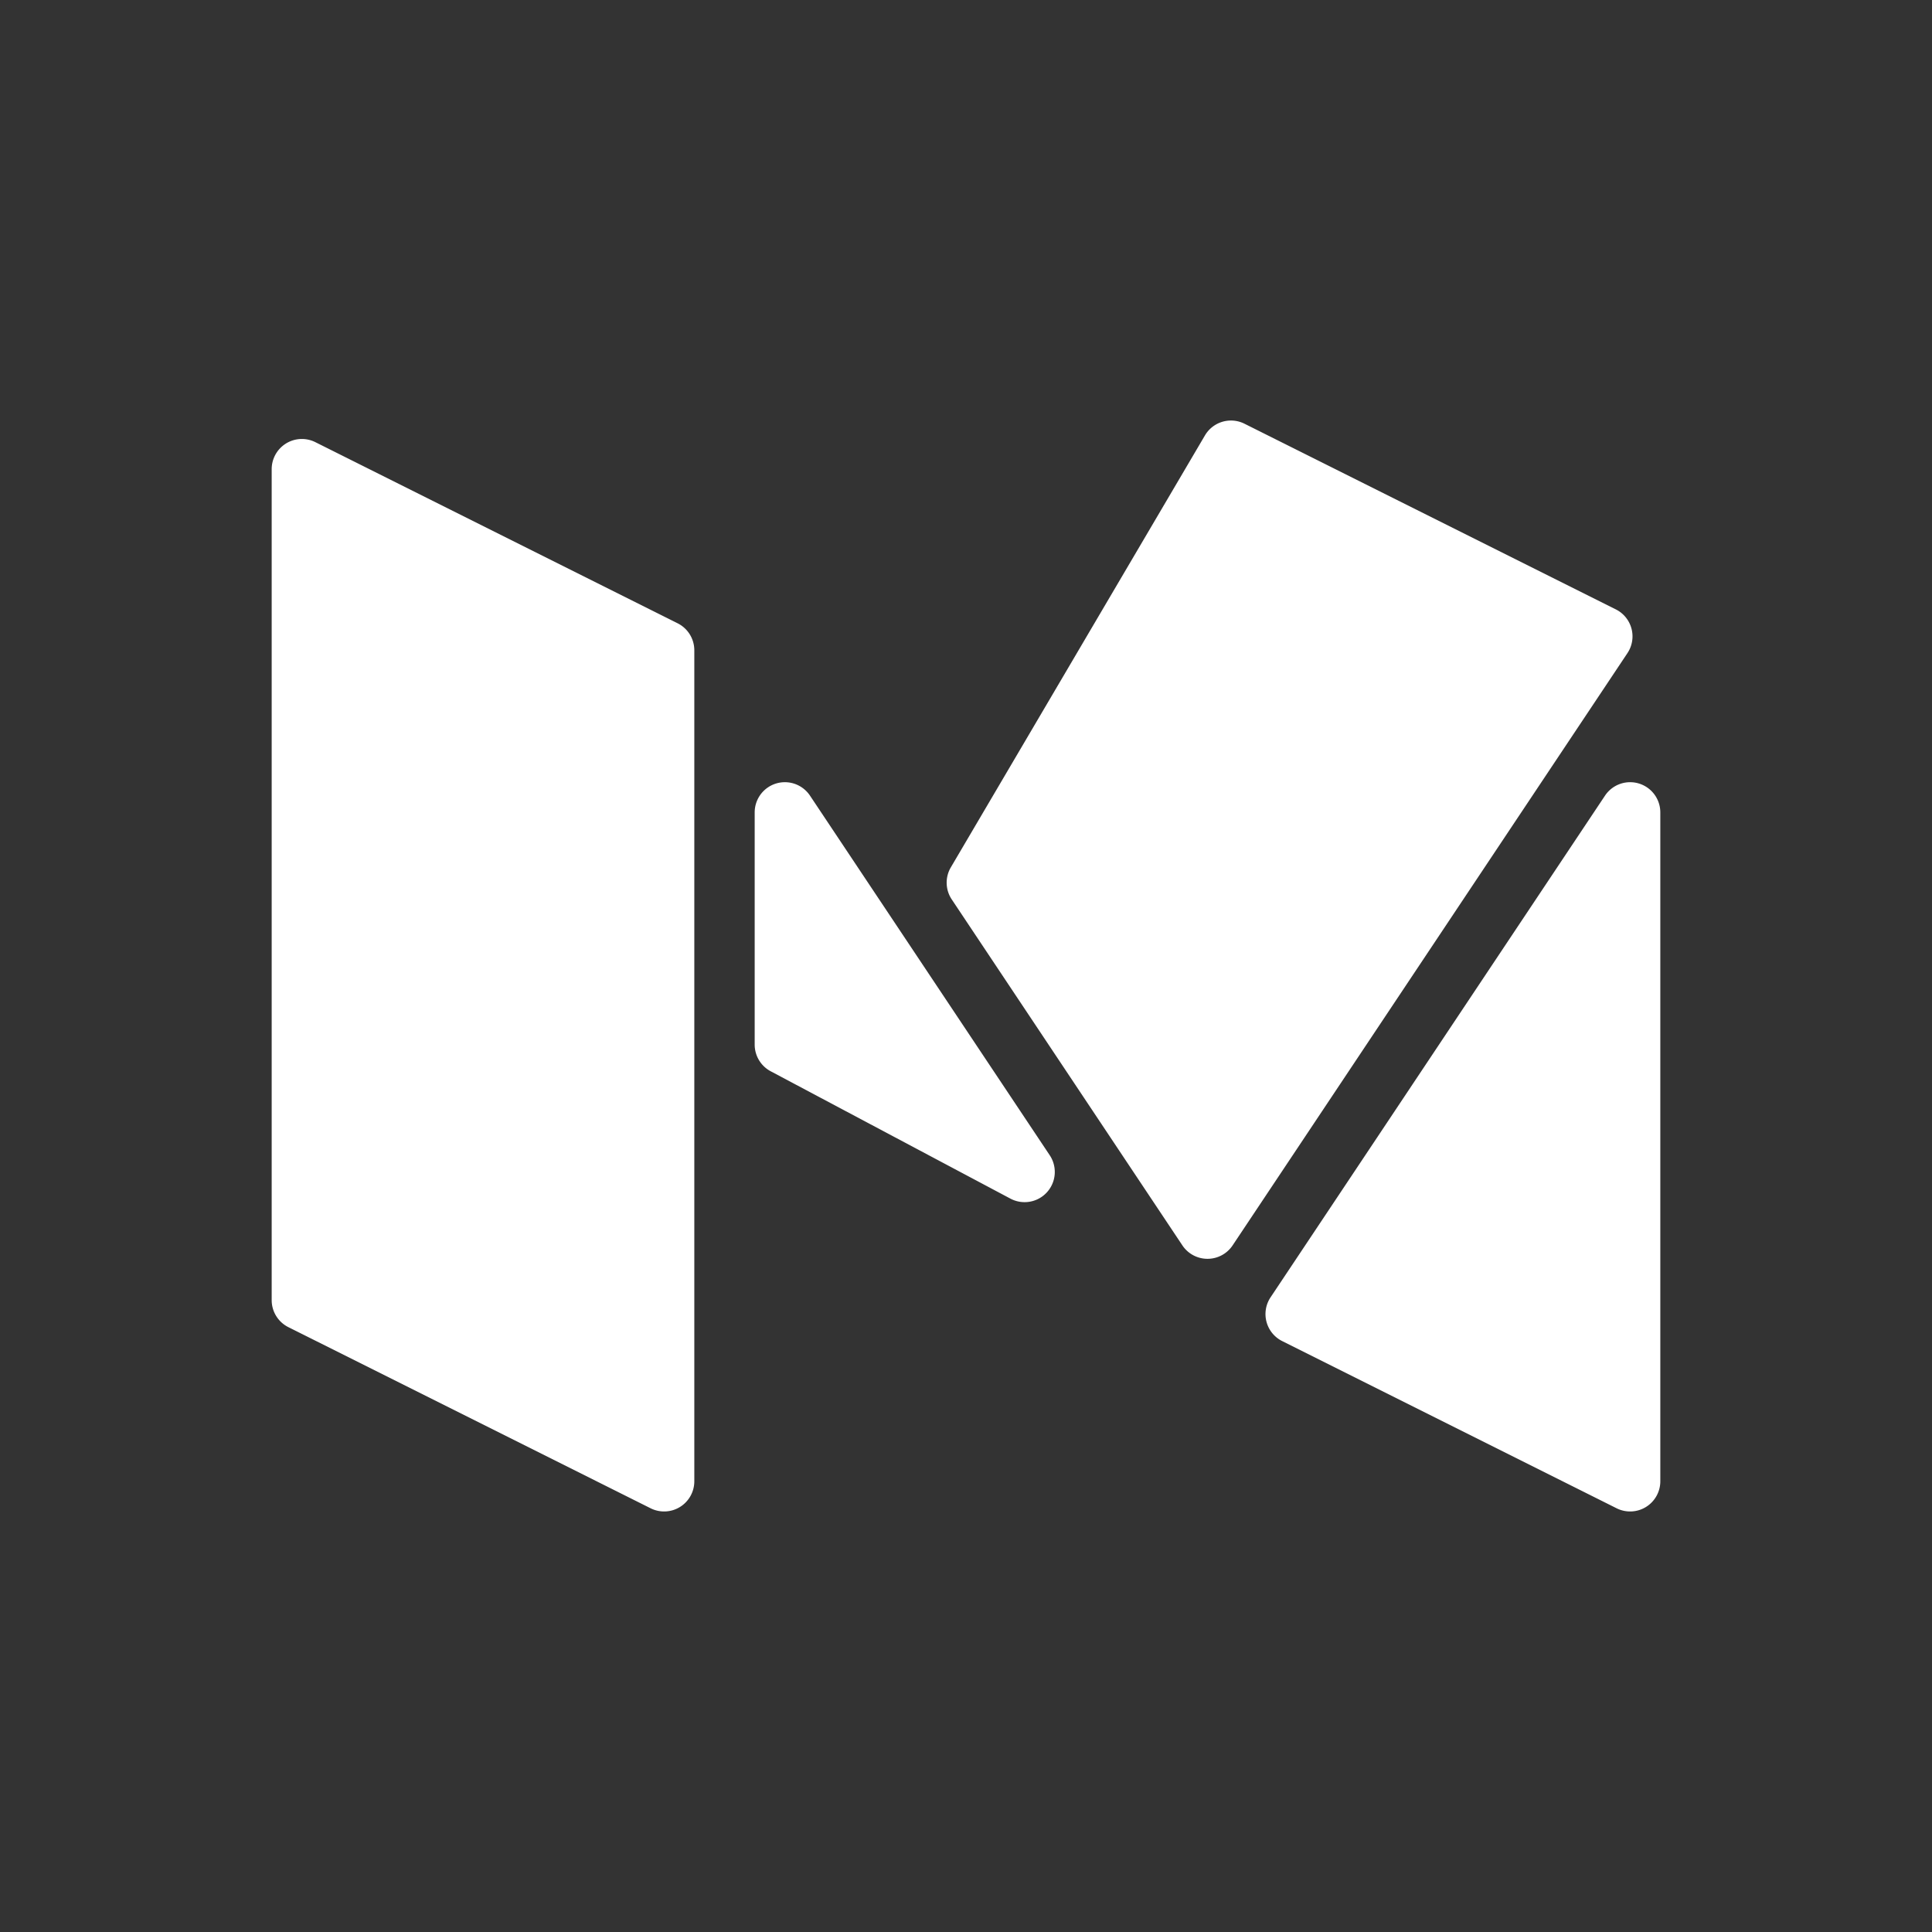<svg
  xmlns="http://www.w3.org/2000/svg"
  width="512"
  height="512"
  viewBox="0 0 512 512">
  <rect x="0" y="0" width="512" height="512" fill="#333333" stroke="none"/>
  <path
    d="m 325.928,111.451 a 8.001,8.001 0 0 0 -6.604,3.937 l -67.344,114.469 a 8.001,8.001 0 0 0 0.239,8.494 l 61.125,91.688 a 8.001,8.001 0 0 0 13.312,0 l 104.631,-156.953 a 8.001,8.001 0 0 0 -3.078,-11.594 l -98.412,-49.203 a 8.001,8.001 0 0 0 -3.869,-0.838 z m -246.219,4.89 a 8.001,8.001 0 0 0 -7.709,7.995 l 0,220.218 a 8.001,8.001 0 0 0 4.422,7.157 l 96,48 a 8.001,8.001 0 0 0 11.578,-7.157 l 0,-220.218 a 8.001,8.001 0 0 0 -4.422,-7.157 l -96,-48 a 8.001,8.001 0 0 0 -3.869,-0.838 z m 128.152,90.952 a 8.001,8.001 0 0 0 -7.861,7.996 l 0,61.547 a 8.001,8.001 0 0 0 4.246,7.064 l 63.531,33.75 a 8.001,8.001 0 0 0 10.411,-11.502 l -63.532,-95.297 a 8.001,8.001 0 0 0 -6.795,-3.558 z m 223.903,0.002 a 8.001,8.001 0 0 0 -6.42,3.556 l -88.633,132.953 a 8.001,8.001 0 0 0 3.078,11.594 l 88.633,44.313 a 8.001,8.001 0 0 0 11.578,-7.157 l 0,-177.265 a 8.001,8.001 0 0 0 -8.236,-7.994 z"
    style="fill:#ffffff"/>
</svg>
